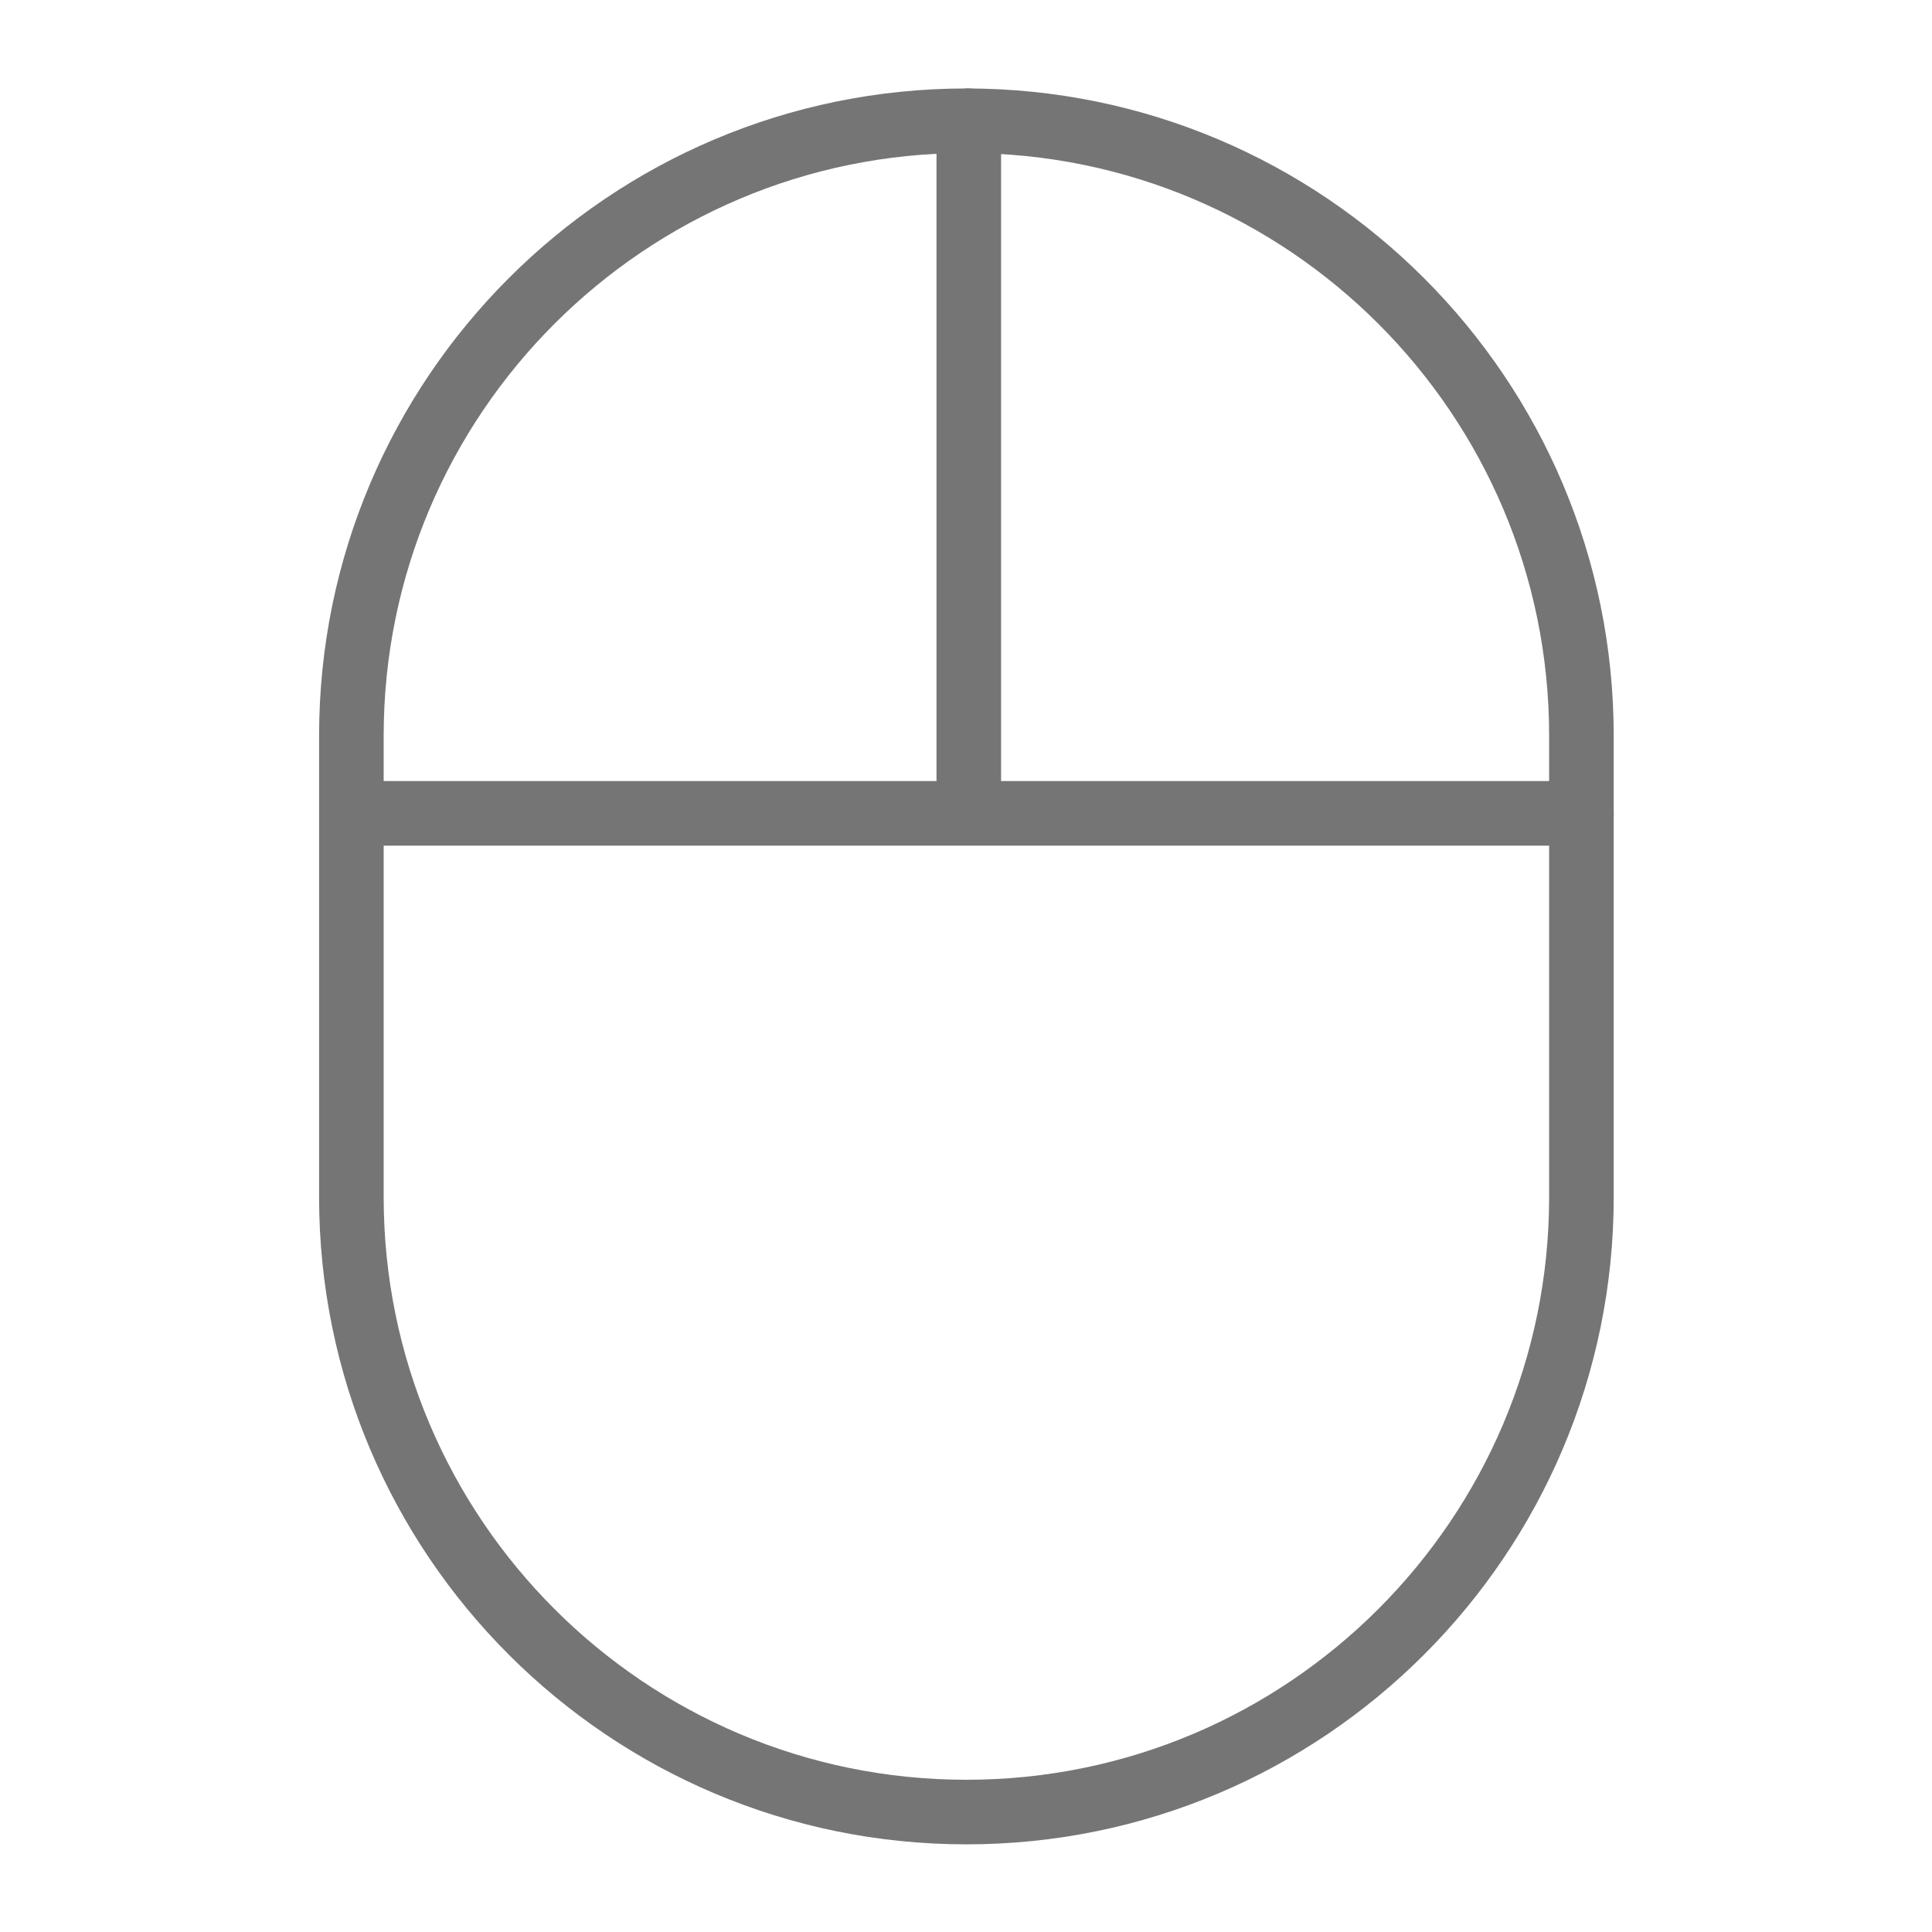 <?xml version="1.0" encoding="UTF-8" standalone="no"?>
<!DOCTYPE svg PUBLIC "-//W3C//DTD SVG 1.1//EN" "http://www.w3.org/Graphics/SVG/1.1/DTD/svg11.dtd">
<svg width="100%" height="100%" viewBox="0 0 24 24" version="1.1" xmlns="http://www.w3.org/2000/svg" xmlns:xlink="http://www.w3.org/1999/xlink" xml:space="preserve" xmlns:serif="http://www.serif.com/" style="fill-rule:evenodd;clip-rule:evenodd;stroke-linecap:round;stroke-linejoin:round;stroke-miterlimit:1.5;">
    <g transform="matrix(0.955,0,0,0.955,0.545,0.545)">
        <path d="M20,15C20,19.415 16.415,23 12,23C7.585,23 4,19.415 4,15L4,9C4,4.585 7.585,1 12,1C16.415,1 20,4.585 20,9C20,13.415 20,10.585 20,15Z" style="fill:none;stroke:rgb(117,117,117);stroke-width:0.84px;"/>
    </g>
    <g transform="matrix(0.955,0,0,0.955,0.545,0.545)">
        <path d="M12.031,10L12.031,1" style="fill:none;stroke:rgb(117,117,117);stroke-width:0.84px;"/>
    </g>
    <g transform="matrix(0.955,0,0,0.955,0.545,0.545)">
        <path d="M20,10.009L4.003,10.009" style="fill:none;stroke:rgb(117,117,117);stroke-width:0.84px;"/>
    </g>
</svg>
